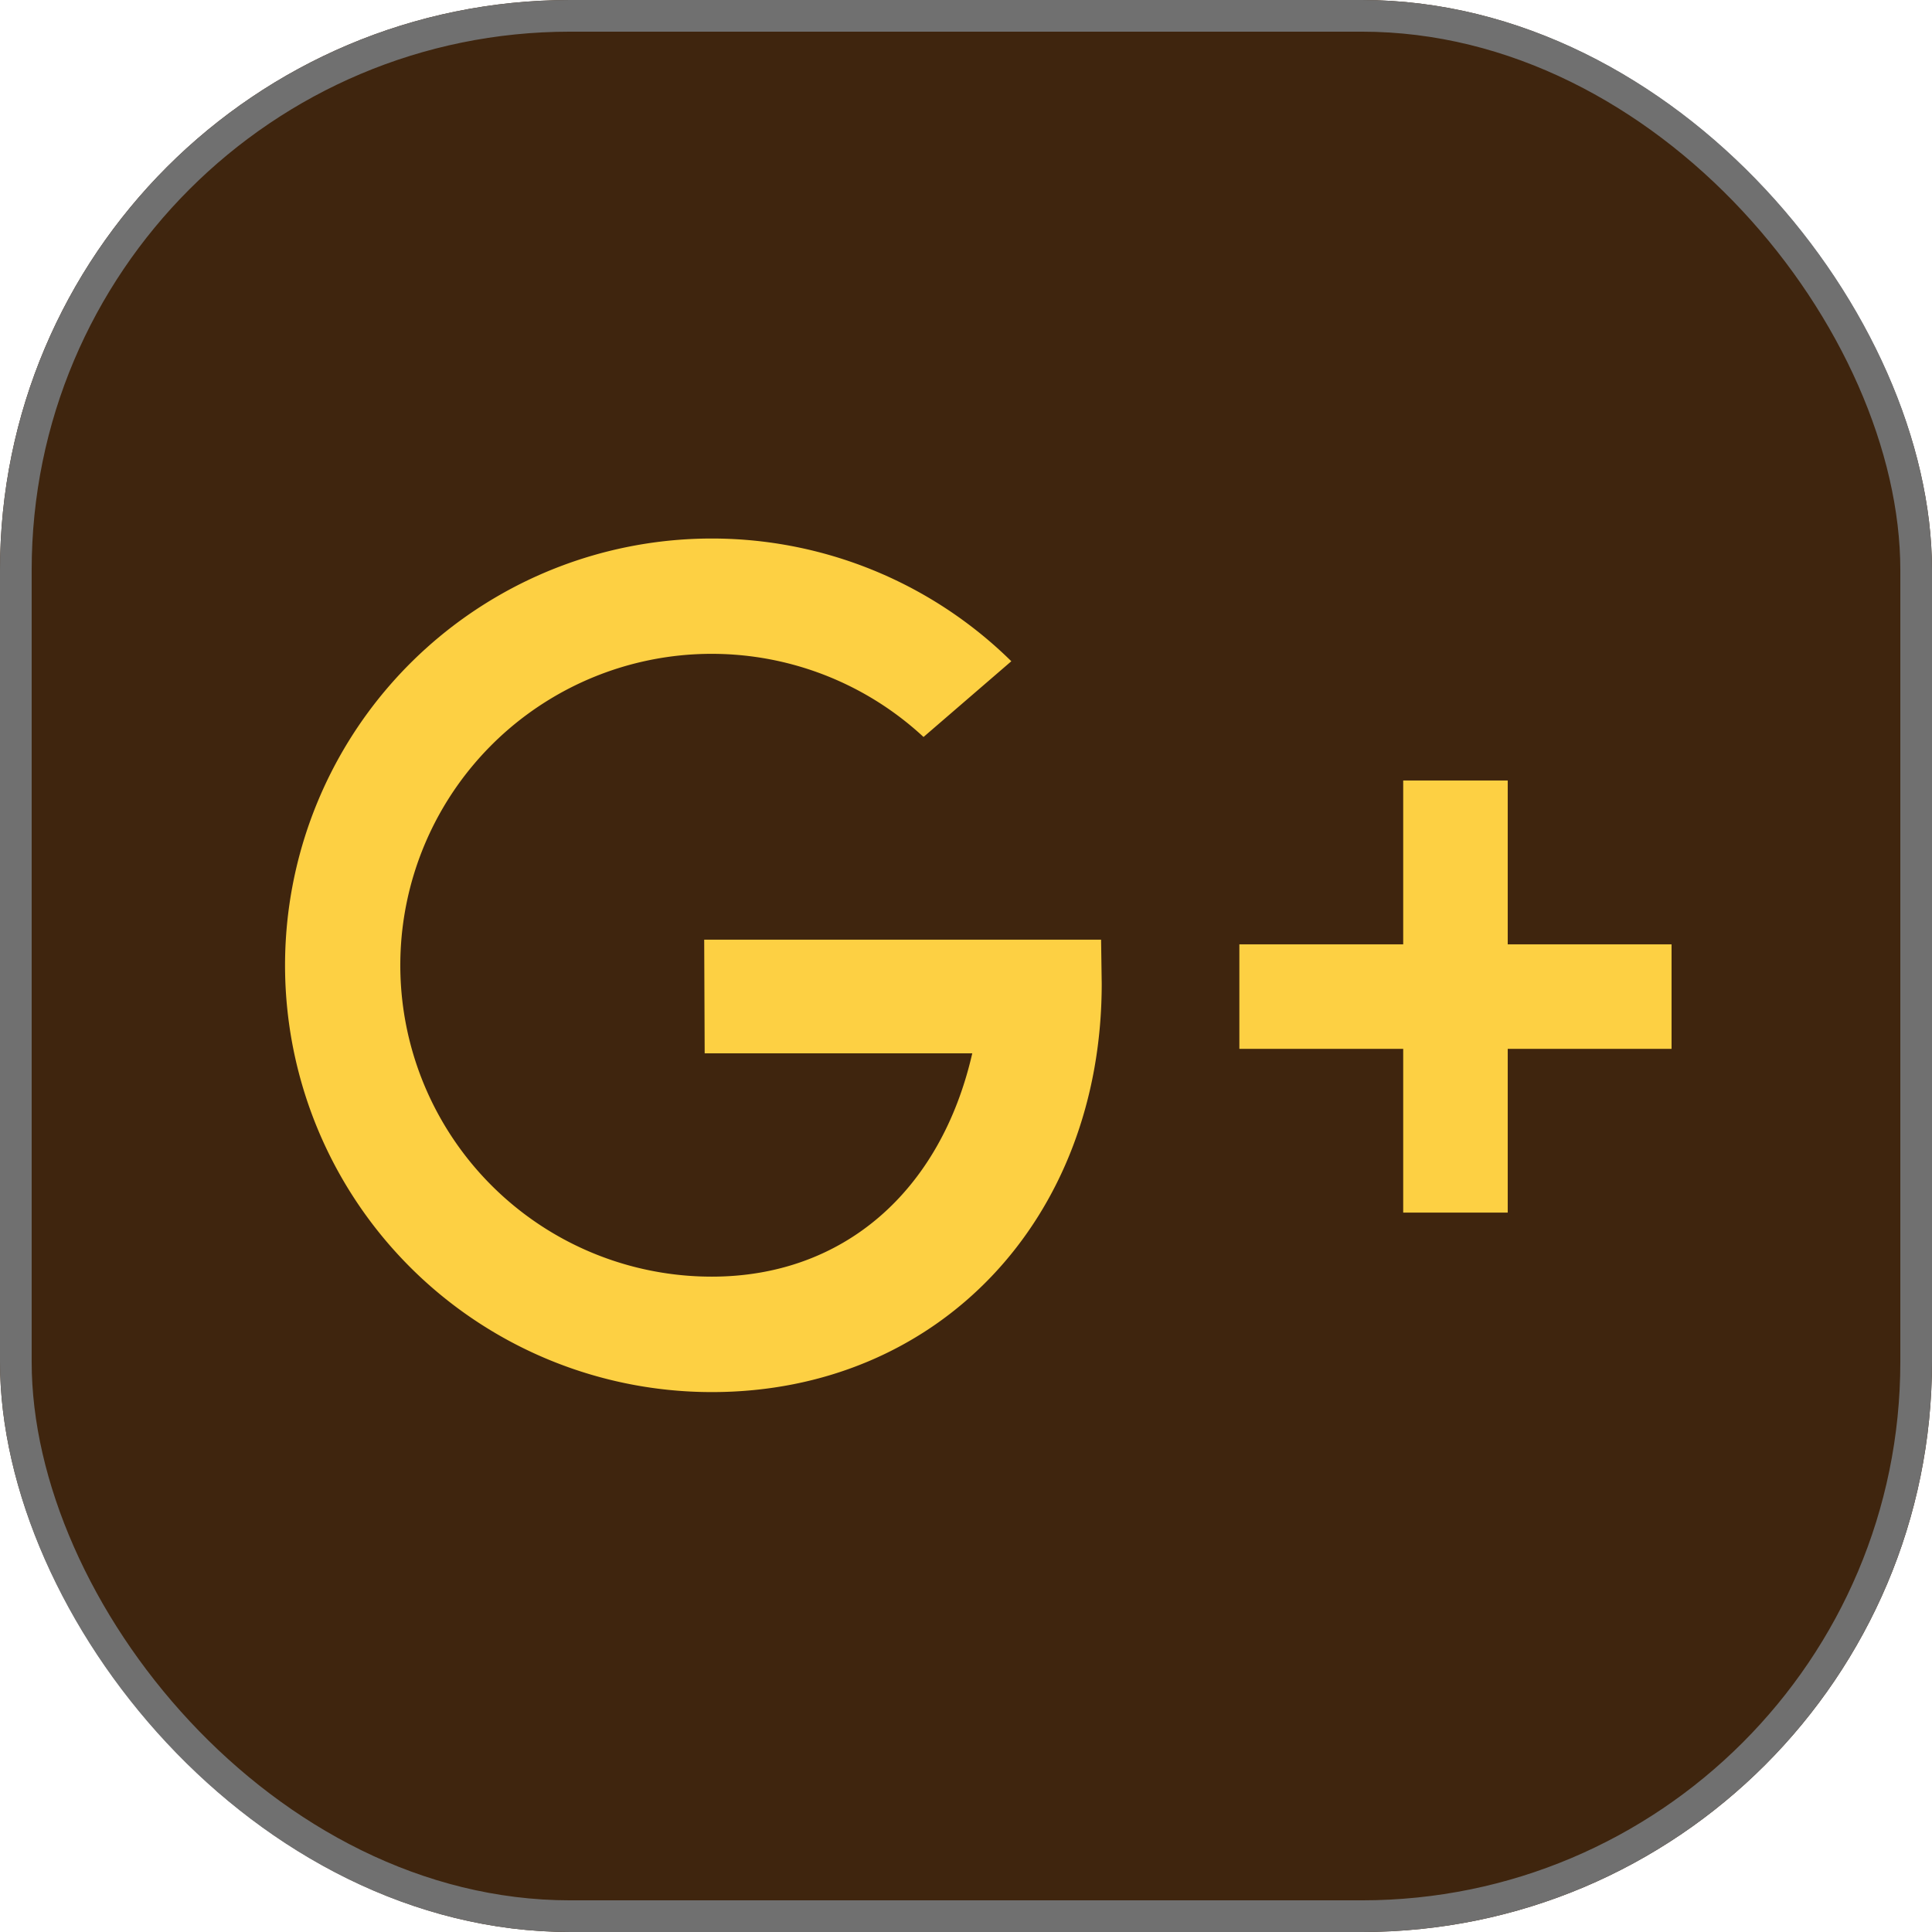 <svg xmlns="http://www.w3.org/2000/svg" width="61" height="61" viewBox="0 0 61 61">
  <g id="Group_4413" data-name="Group 4413" transform="translate(-933 -1657)">
    <g id="Rectangle_531" data-name="Rectangle 531" transform="translate(933 1657)" fill="#3f250e" stroke="#707070" stroke-width="1">
      <rect width="61" height="61" rx="18" stroke="none"/>
      <rect x="0.5" y="0.5" width="60" height="60" rx="17.5" fill="none"/>
    </g>
    <g id="Group_4412" data-name="Group 4412" transform="translate(-0.705 3.973)">
      <path id="Path_2182" data-name="Path 2182" d="M122.654,151.936H110.123l.015,3.589h8.449c-1,4.37-4.083,7.051-8.223,7.051a9.832,9.832,0,1,1,6.684-17.039l2.772-2.391a13.475,13.475,0,1,0-9.457,23.075c7.147,0,12.311-5.452,12.311-12.894Z" transform="translate(845.816 1530.759)" fill="#fdd043"/>
      <path id="Path_2183" data-name="Path 2183" d="M129.021,149.13h-5.173v-5.173h-3.3v5.173h-5.173v3.3h5.173V157.6h3.3V152.43h5.173Z" transform="translate(857.461 1533.713)" fill="#fdd043"/>
    </g>
  </g>
</svg>
